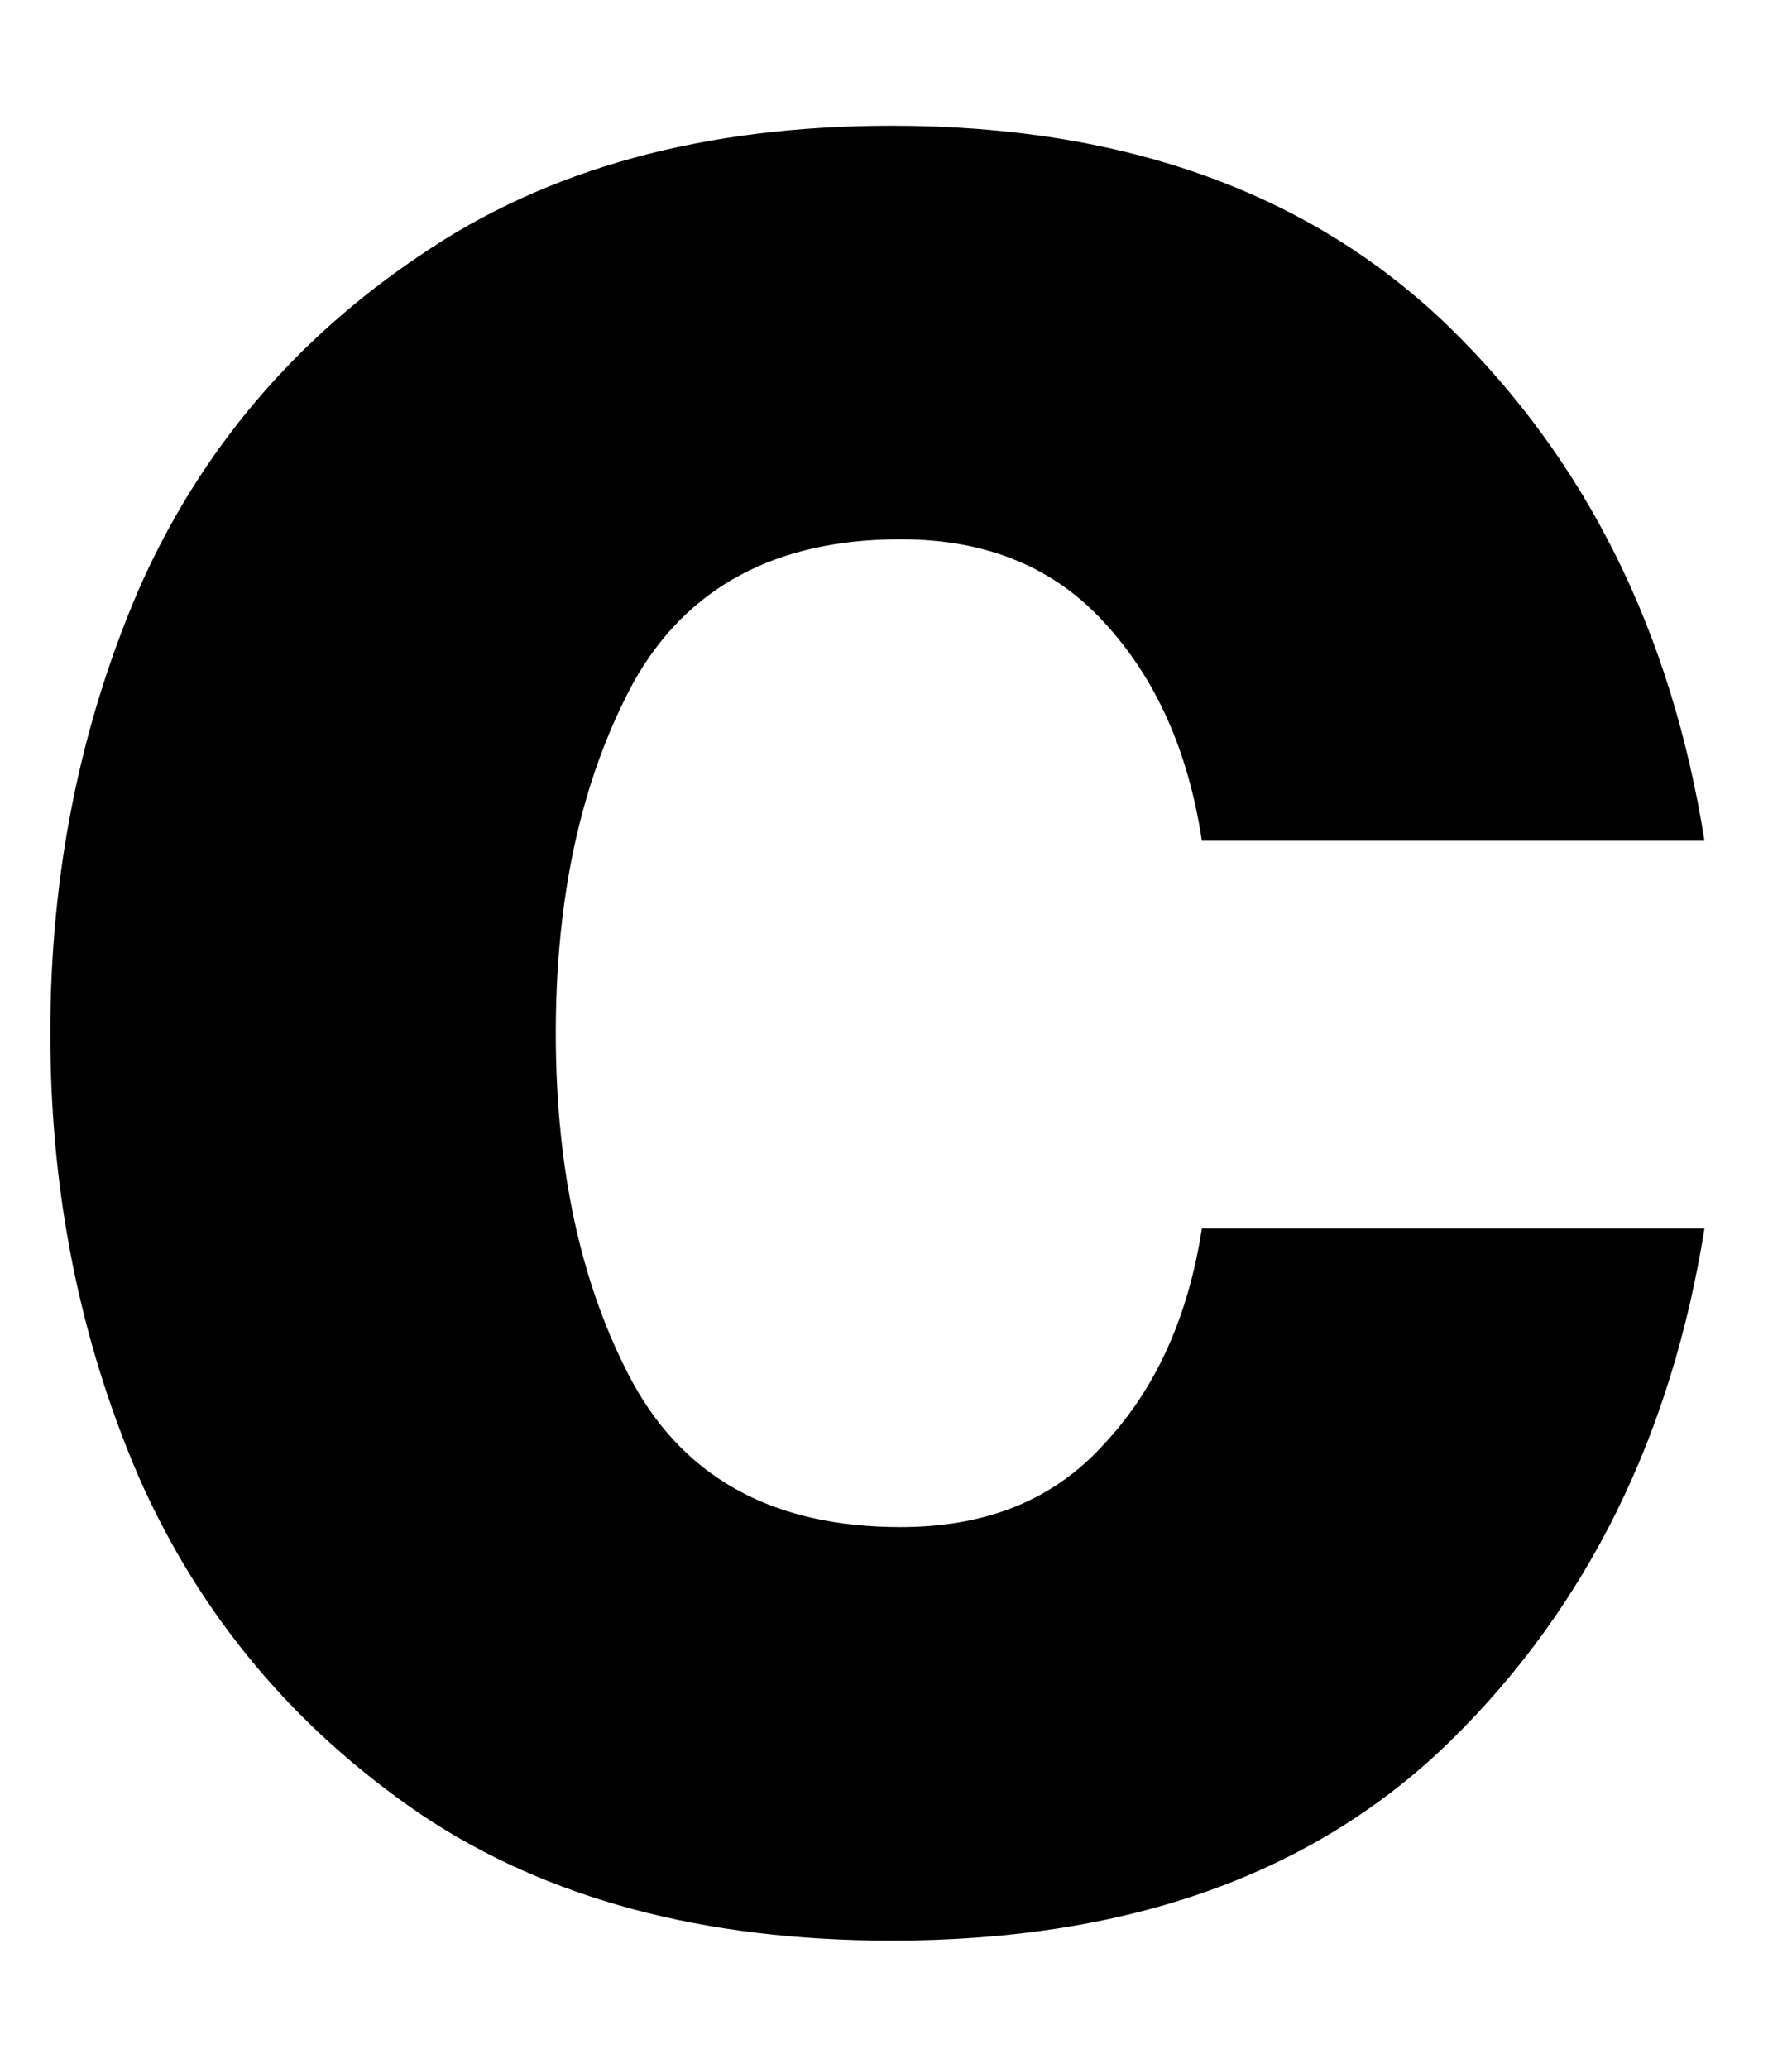<svg width="13" height="15" viewBox="0 0 13 15" fill="none" xmlns="http://www.w3.org/2000/svg">
<path d="M6.469 14.078C5.105 14.078 3.969 13.776 3.053 13.162C2.136 12.537 1.454 11.724 1.011 10.724C0.579 9.724 0.365 8.651 0.365 7.495C0.365 6.344 0.579 5.266 1.011 4.266C1.454 3.266 2.136 2.464 3.053 1.849C3.969 1.224 5.105 0.912 6.469 0.912C8.162 0.912 9.511 1.401 10.511 2.37C11.511 3.344 12.126 4.589 12.365 6.099H8.719C8.62 5.448 8.386 4.922 8.011 4.516C7.646 4.115 7.157 3.912 6.532 3.912C5.626 3.912 4.98 4.261 4.594 4.953C4.219 5.651 4.032 6.495 4.032 7.495C4.032 8.495 4.219 9.344 4.594 10.037C4.98 10.735 5.626 11.078 6.532 11.078C7.157 11.078 7.646 10.88 8.011 10.474C8.386 10.073 8.62 9.552 8.719 8.912H12.365C12.126 10.412 11.516 11.651 10.532 12.62C9.542 13.594 8.188 14.078 6.469 14.078Z" fill="black"/>
</svg>
